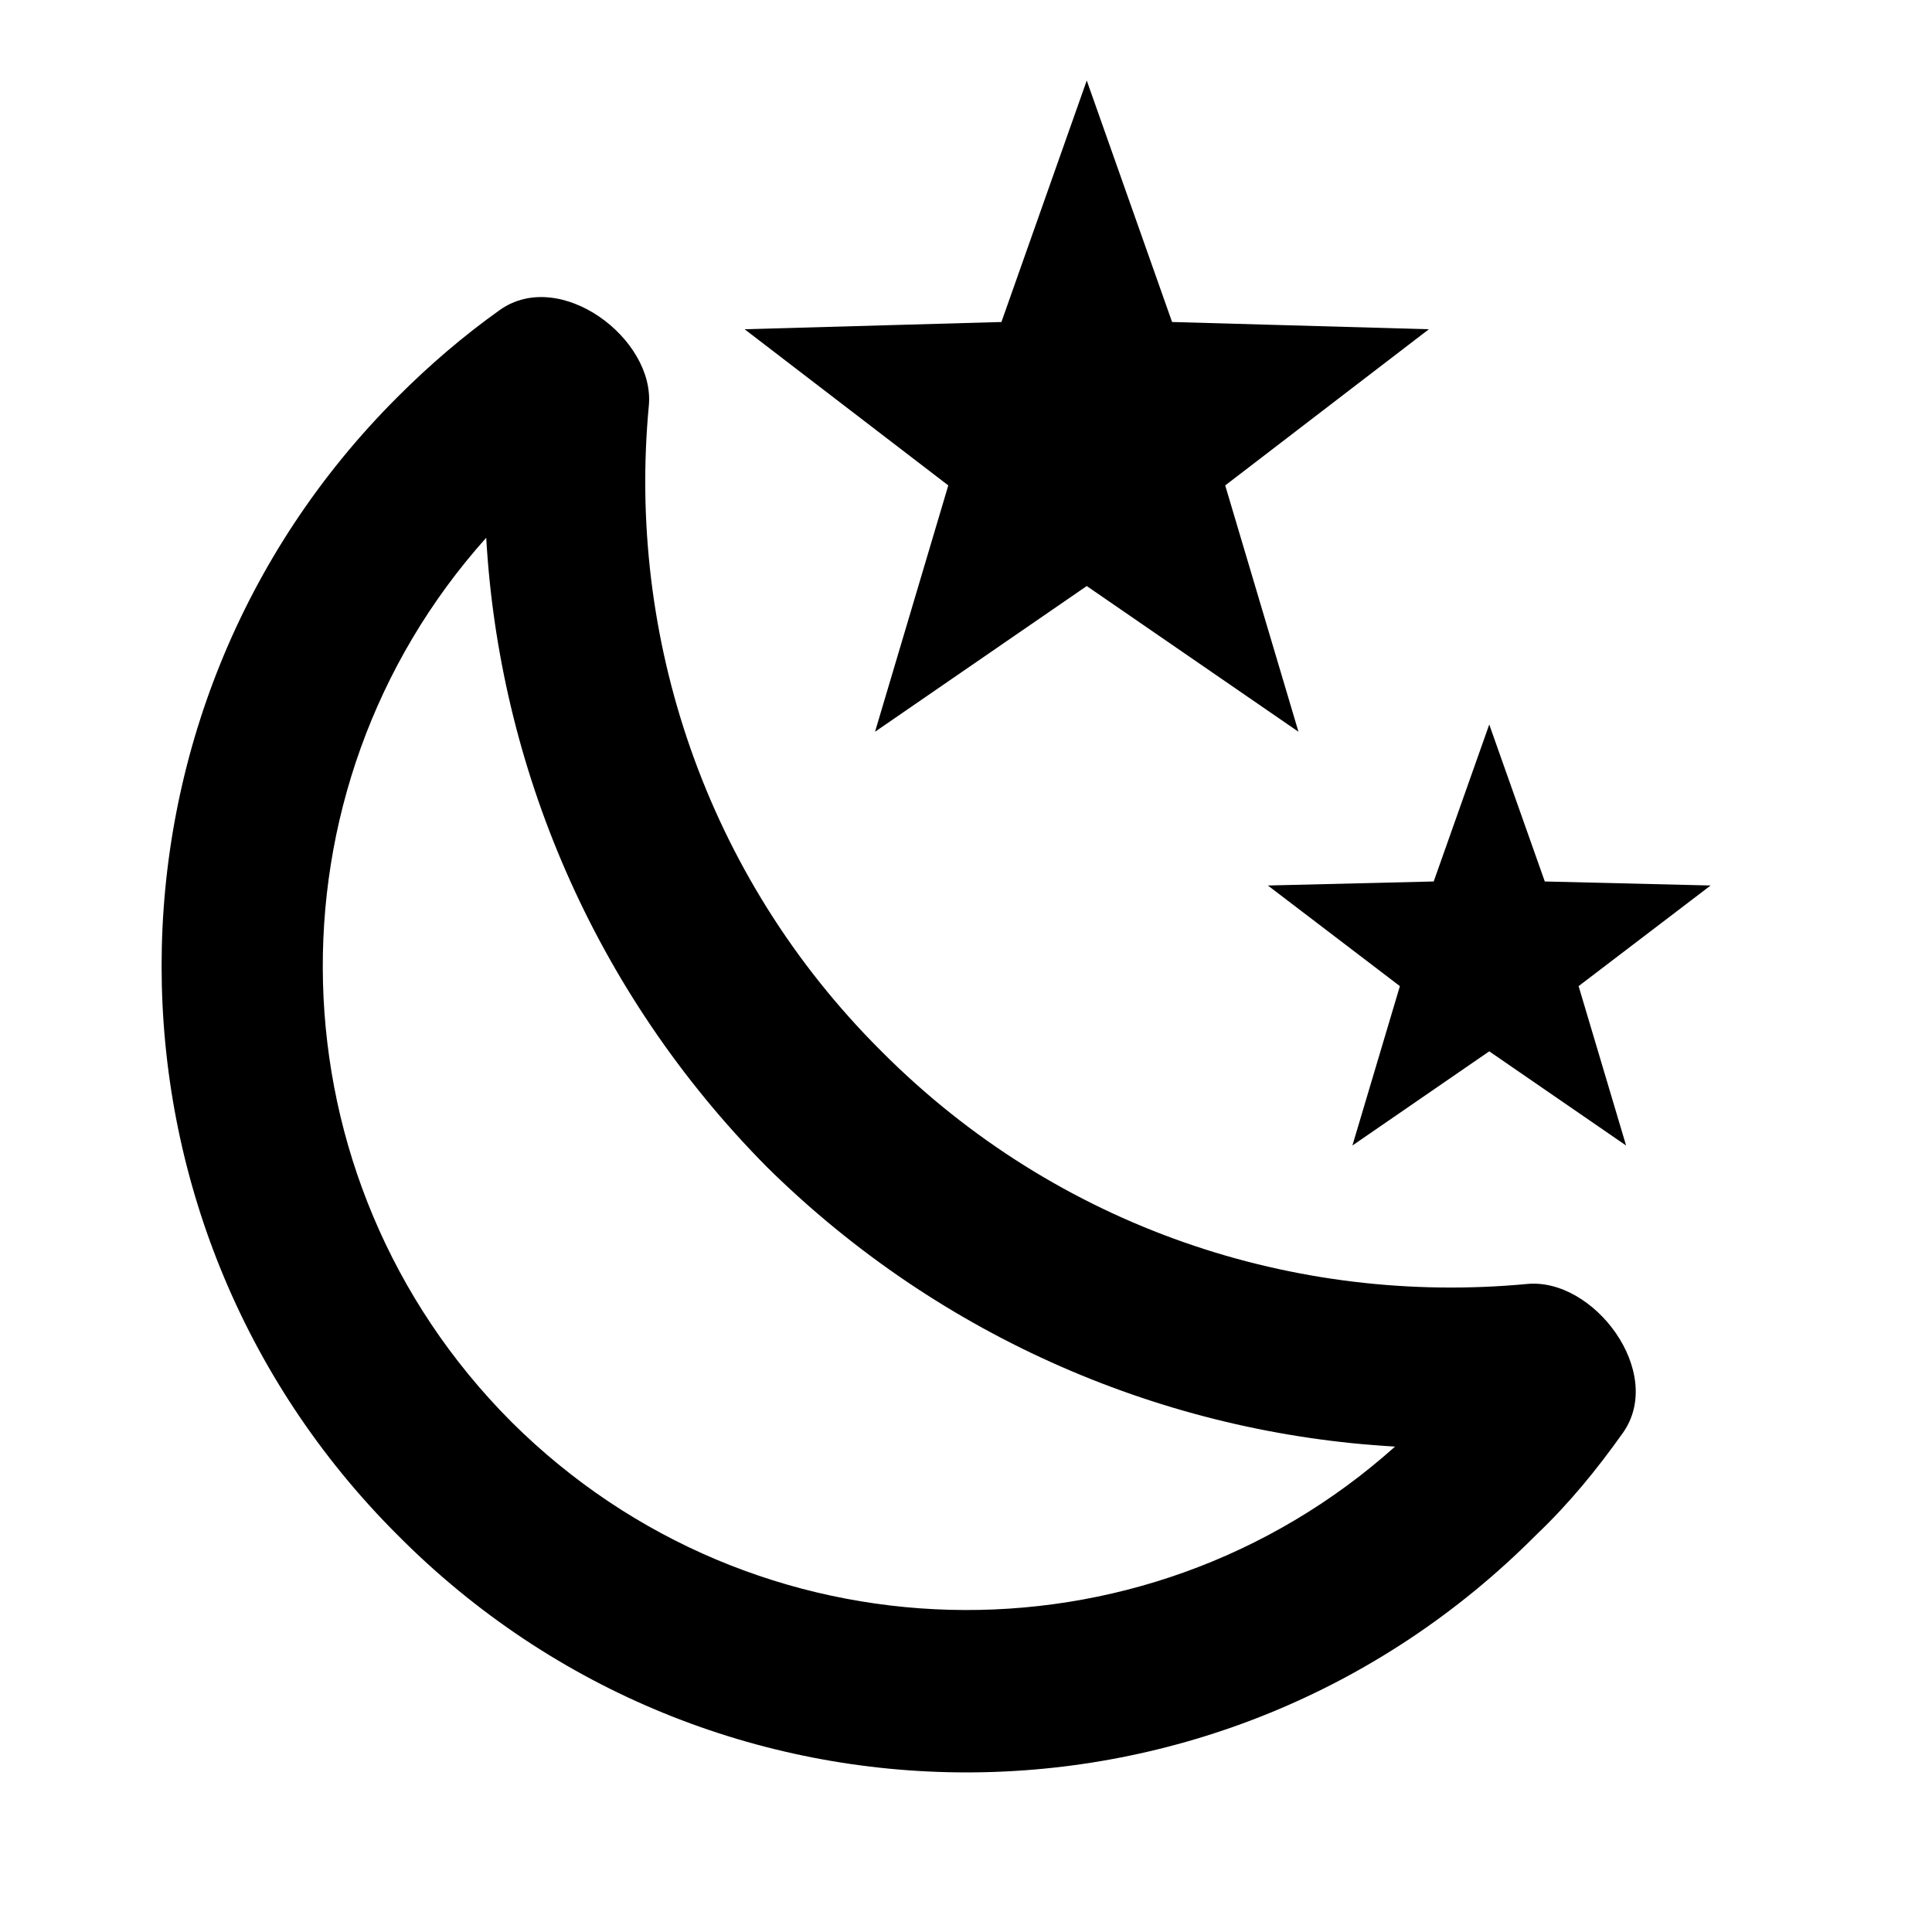 <svg xmlns="http://www.w3.org/2000/svg" id="mdi-weather-night" viewBox="0 0 24 24" fill="currentColor"><path d="M17.75,4.09L15.22,6.03L16.13,9.09L13.5,7.28L10.87,9.09L11.78,6.03L9.25,4.09L12.44,4L13.5,1L14.56,4L17.75,4.09M21.25,11L19.61,12.25L20.2,14.23L18.5,13.06L16.8,14.23L17.39,12.25L15.75,11L17.81,10.95L18.5,9L19.19,10.95L21.25,11M18.97,15.95C19.8,15.87 20.69,17.05 20.16,17.8C19.84,18.25 19.5,18.67 19.08,19.07C15.17,23 8.84,23 4.94,19.07C1.03,15.17 1.03,8.83 4.94,4.93C5.34,4.53 5.76,4.17 6.21,3.85C6.96,3.32 8.14,4.21 8.06,5.04C7.79,7.9 8.75,10.87 10.95,13.06C13.14,15.26 16.1,16.22 18.97,15.95M17.33,17.97C14.5,17.81 11.7,16.64 9.53,14.5C7.36,12.31 6.2,9.5 6.04,6.68C3.23,9.82 3.34,14.64 6.35,17.66C9.37,20.67 14.19,20.78 17.33,17.97Z" /></svg>